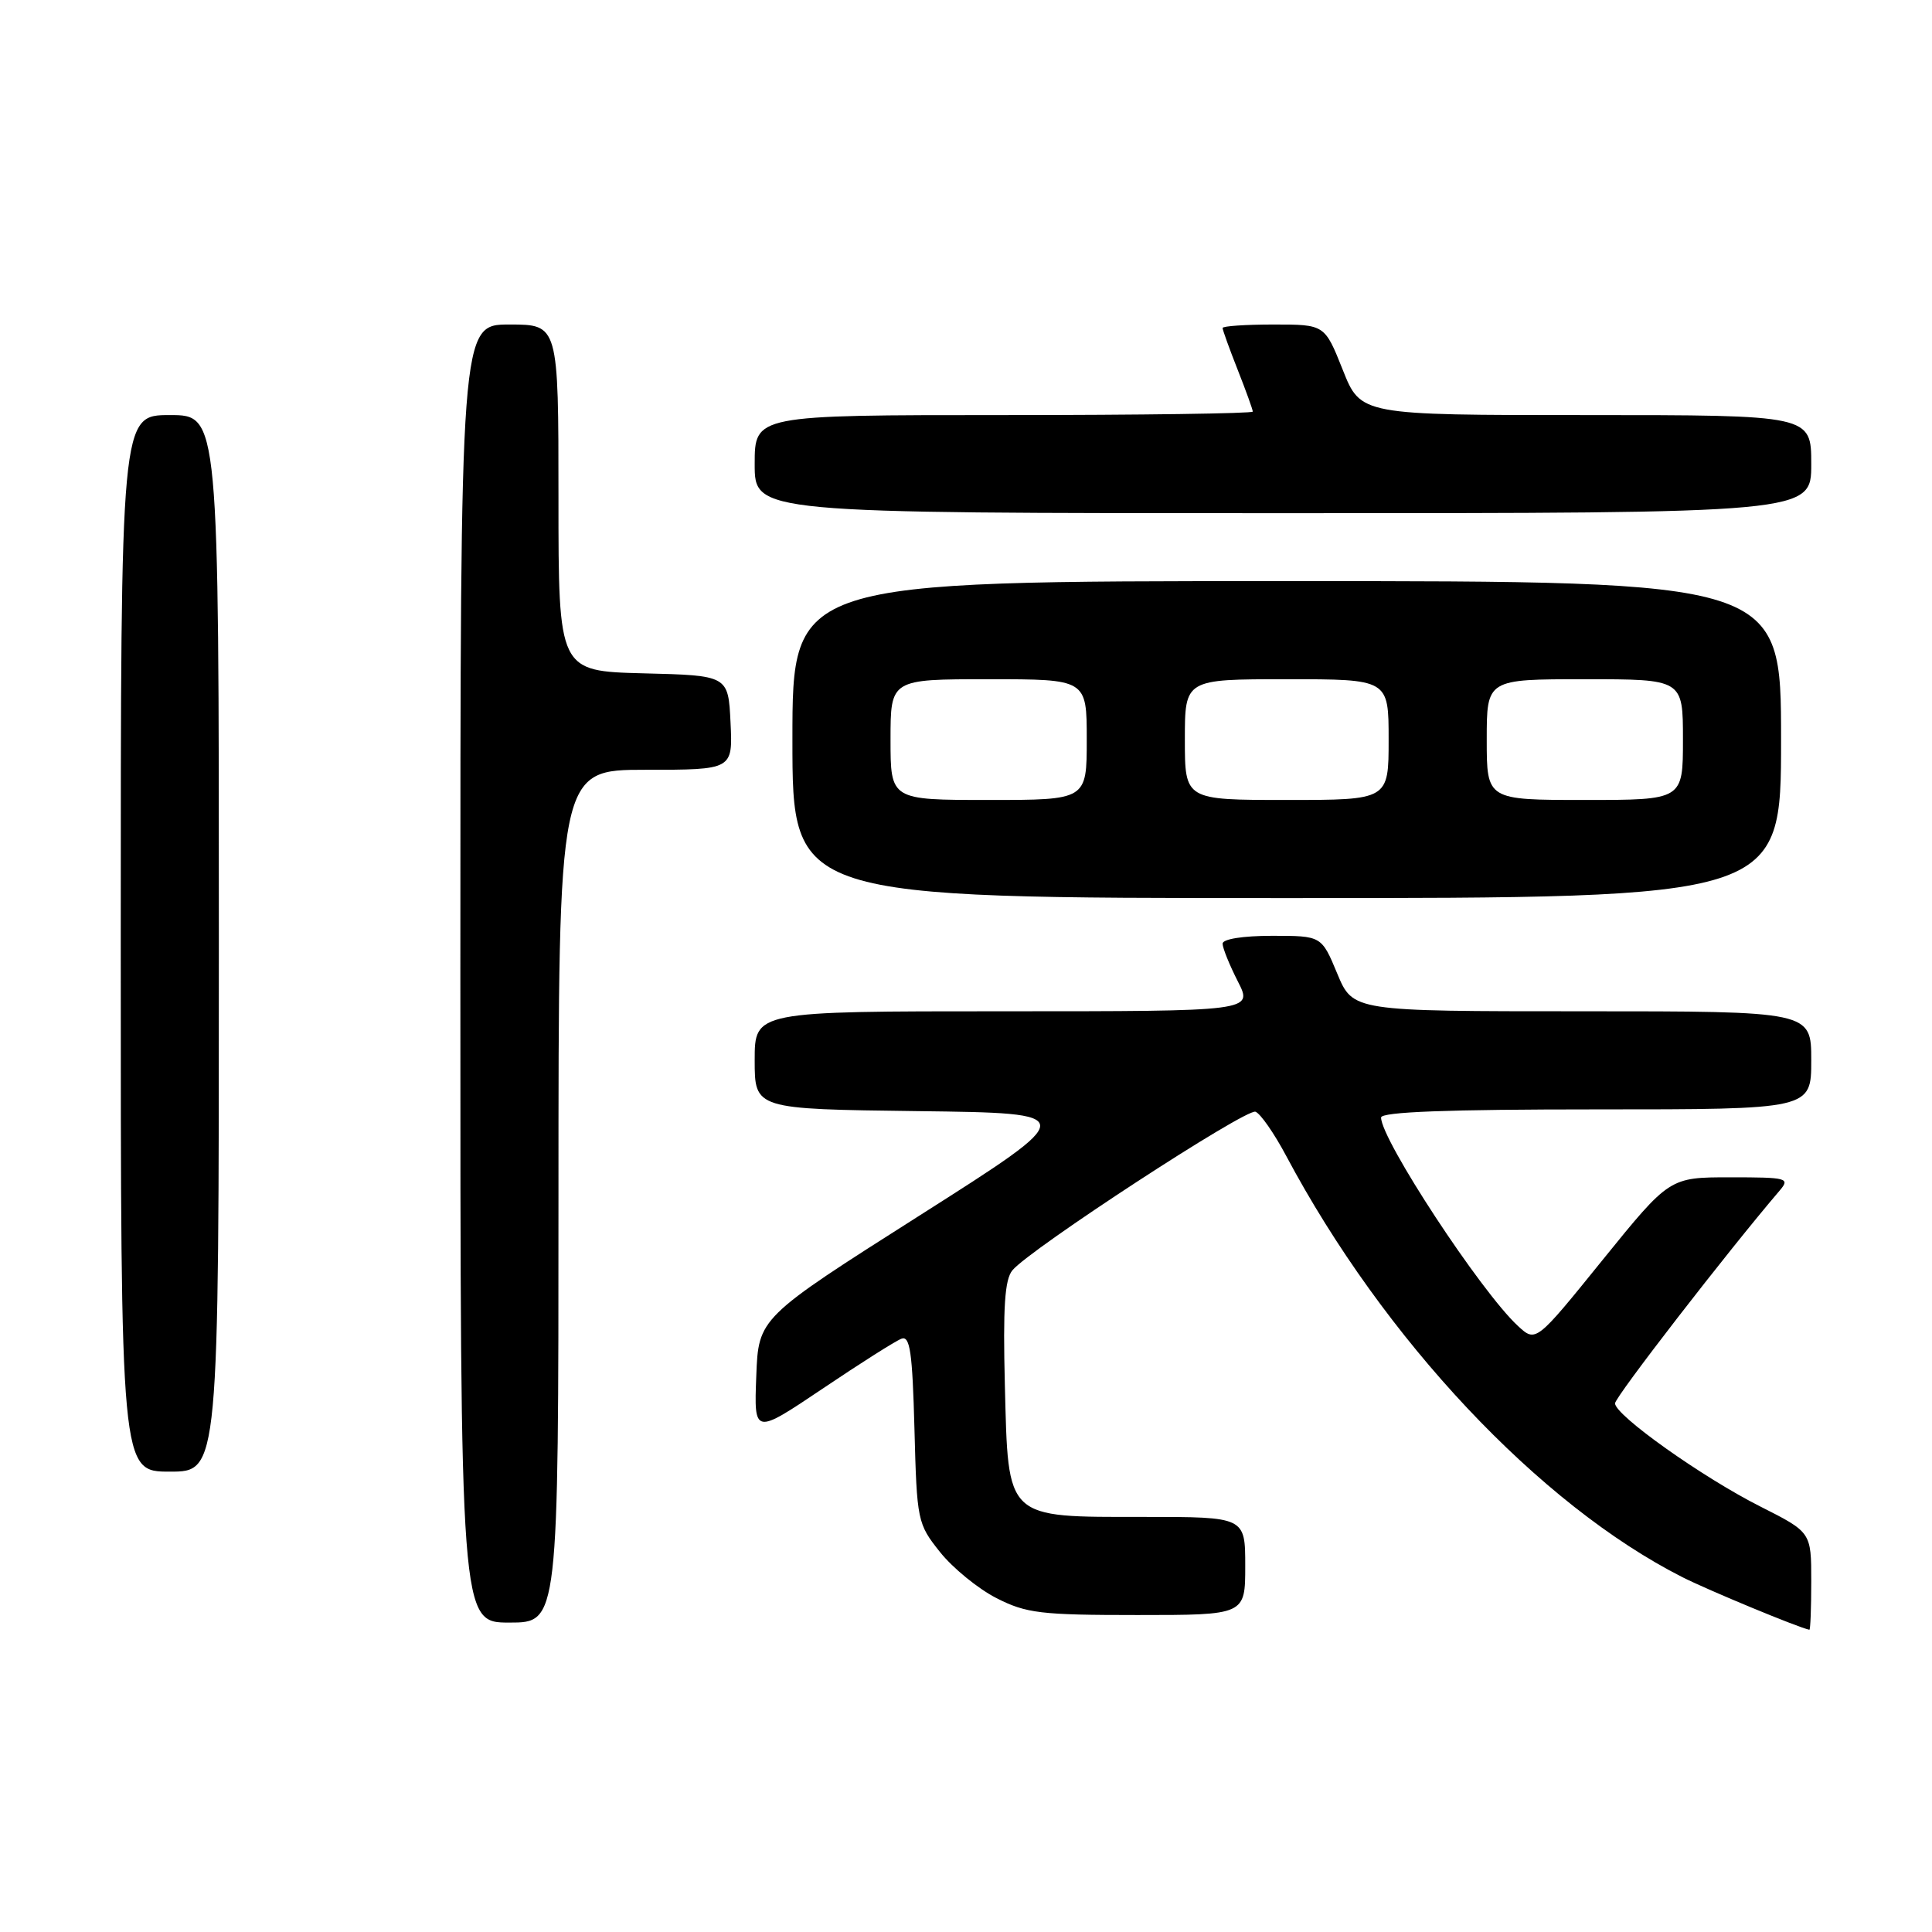 <?xml version="1.0" encoding="UTF-8" standalone="no"?>
<!DOCTYPE svg PUBLIC "-//W3C//DTD SVG 1.1//EN" "http://www.w3.org/Graphics/SVG/1.1/DTD/svg11.dtd" >
<svg xmlns="http://www.w3.org/2000/svg" xmlns:xlink="http://www.w3.org/1999/xlink" version="1.1" viewBox="0 0 256 256">
 <g >
 <path fill="currentColor"
d=" M 240.00 209.51 C 240.00 203.03 240.00 203.03 233.25 199.62 C 225.58 195.75 214.00 187.53 214.00 185.95 C 214.00 185.11 228.93 165.81 235.82 157.75 C 237.22 156.10 236.83 156.00 229.26 156.00 C 221.22 156.00 221.22 156.00 212.36 166.94 C 203.51 177.89 203.51 177.89 201.13 175.69 C 196.23 171.17 183.00 151.02 183.00 148.08 C 183.00 147.33 191.83 147.00 211.50 147.00 C 240.00 147.00 240.00 147.00 240.00 140.50 C 240.00 134.00 240.00 134.00 209.63 134.00 C 179.27 134.00 179.27 134.00 177.19 129.00 C 175.11 124.00 175.11 124.00 168.56 124.00 C 164.68 124.00 162.00 124.43 162.00 125.04 C 162.00 125.61 162.91 127.86 164.02 130.04 C 166.04 134.00 166.04 134.00 133.02 134.00 C 100.00 134.00 100.00 134.00 100.00 140.48 C 100.00 146.96 100.00 146.96 121.60 147.23 C 143.19 147.50 143.19 147.50 121.85 161.06 C 100.50 174.62 100.50 174.62 100.21 182.36 C 99.91 190.11 99.91 190.11 108.98 184.02 C 113.96 180.66 118.67 177.68 119.44 177.39 C 120.58 176.95 120.90 179.15 121.17 189.34 C 121.49 201.54 121.57 201.91 124.56 205.66 C 126.24 207.77 129.60 210.51 132.02 211.75 C 135.98 213.77 137.87 214.00 150.71 214.00 C 165.00 214.00 165.00 214.00 165.00 207.50 C 165.00 201.00 165.00 201.00 151.61 201.00 C 133.12 201.00 133.61 201.46 133.15 183.56 C 132.89 173.21 133.13 169.55 134.15 168.32 C 136.48 165.51 165.12 146.83 166.36 147.31 C 167.02 147.56 168.84 150.18 170.41 153.13 C 183.36 177.46 203.98 199.38 222.94 208.99 C 226.37 210.72 238.30 215.67 239.75 215.95 C 239.89 215.98 240.00 213.08 240.00 209.51 Z  M 74.00 158.50 C 74.00 102.00 74.00 102.00 85.55 102.00 C 97.10 102.00 97.10 102.00 96.80 95.75 C 96.50 89.50 96.50 89.50 85.25 89.22 C 74.00 88.93 74.00 88.93 74.00 65.97 C 74.00 43.00 74.00 43.00 67.50 43.00 C 61.00 43.00 61.00 43.00 61.00 129.00 C 61.00 215.00 61.00 215.00 67.50 215.00 C 74.00 215.00 74.00 215.00 74.00 158.50 Z  M 29.00 125.00 C 29.00 55.00 29.00 55.00 22.50 55.00 C 16.00 55.00 16.00 55.00 16.00 125.00 C 16.00 195.00 16.00 195.00 22.50 195.00 C 29.00 195.00 29.00 195.00 29.00 125.00 Z  M 236.00 98.00 C 236.00 77.00 236.00 77.00 170.50 77.00 C 105.00 77.00 105.00 77.00 105.00 98.00 C 105.00 119.00 105.00 119.00 170.50 119.00 C 236.00 119.00 236.00 119.00 236.00 98.00 Z  M 240.00 61.50 C 240.00 55.00 240.00 55.00 210.15 55.00 C 180.30 55.00 180.30 55.00 177.92 49.00 C 175.53 43.00 175.53 43.00 168.77 43.00 C 165.05 43.00 162.00 43.21 162.00 43.46 C 162.00 43.72 162.90 46.21 164.00 49.00 C 165.10 51.79 166.00 54.28 166.00 54.54 C 166.00 54.79 151.15 55.00 133.00 55.00 C 100.00 55.00 100.00 55.00 100.00 61.50 C 100.00 68.00 100.00 68.00 170.00 68.00 C 240.00 68.00 240.00 68.00 240.00 61.50 Z  M 118.00 98.00 C 118.00 90.00 118.00 90.00 131.00 90.00 C 144.00 90.00 144.00 90.00 144.00 98.00 C 144.00 106.00 144.00 106.00 131.00 106.00 C 118.00 106.00 118.00 106.00 118.00 98.00 Z  M 157.00 98.00 C 157.00 90.00 157.00 90.00 170.50 90.00 C 184.00 90.00 184.00 90.00 184.00 98.00 C 184.00 106.00 184.00 106.00 170.50 106.00 C 157.00 106.00 157.00 106.00 157.00 98.00 Z  M 197.00 98.00 C 197.00 90.00 197.00 90.00 210.00 90.00 C 223.00 90.00 223.00 90.00 223.00 98.00 C 223.00 106.00 223.00 106.00 210.00 106.00 C 197.00 106.00 197.00 106.00 197.00 98.00 Z "/>
</g>
</svg>